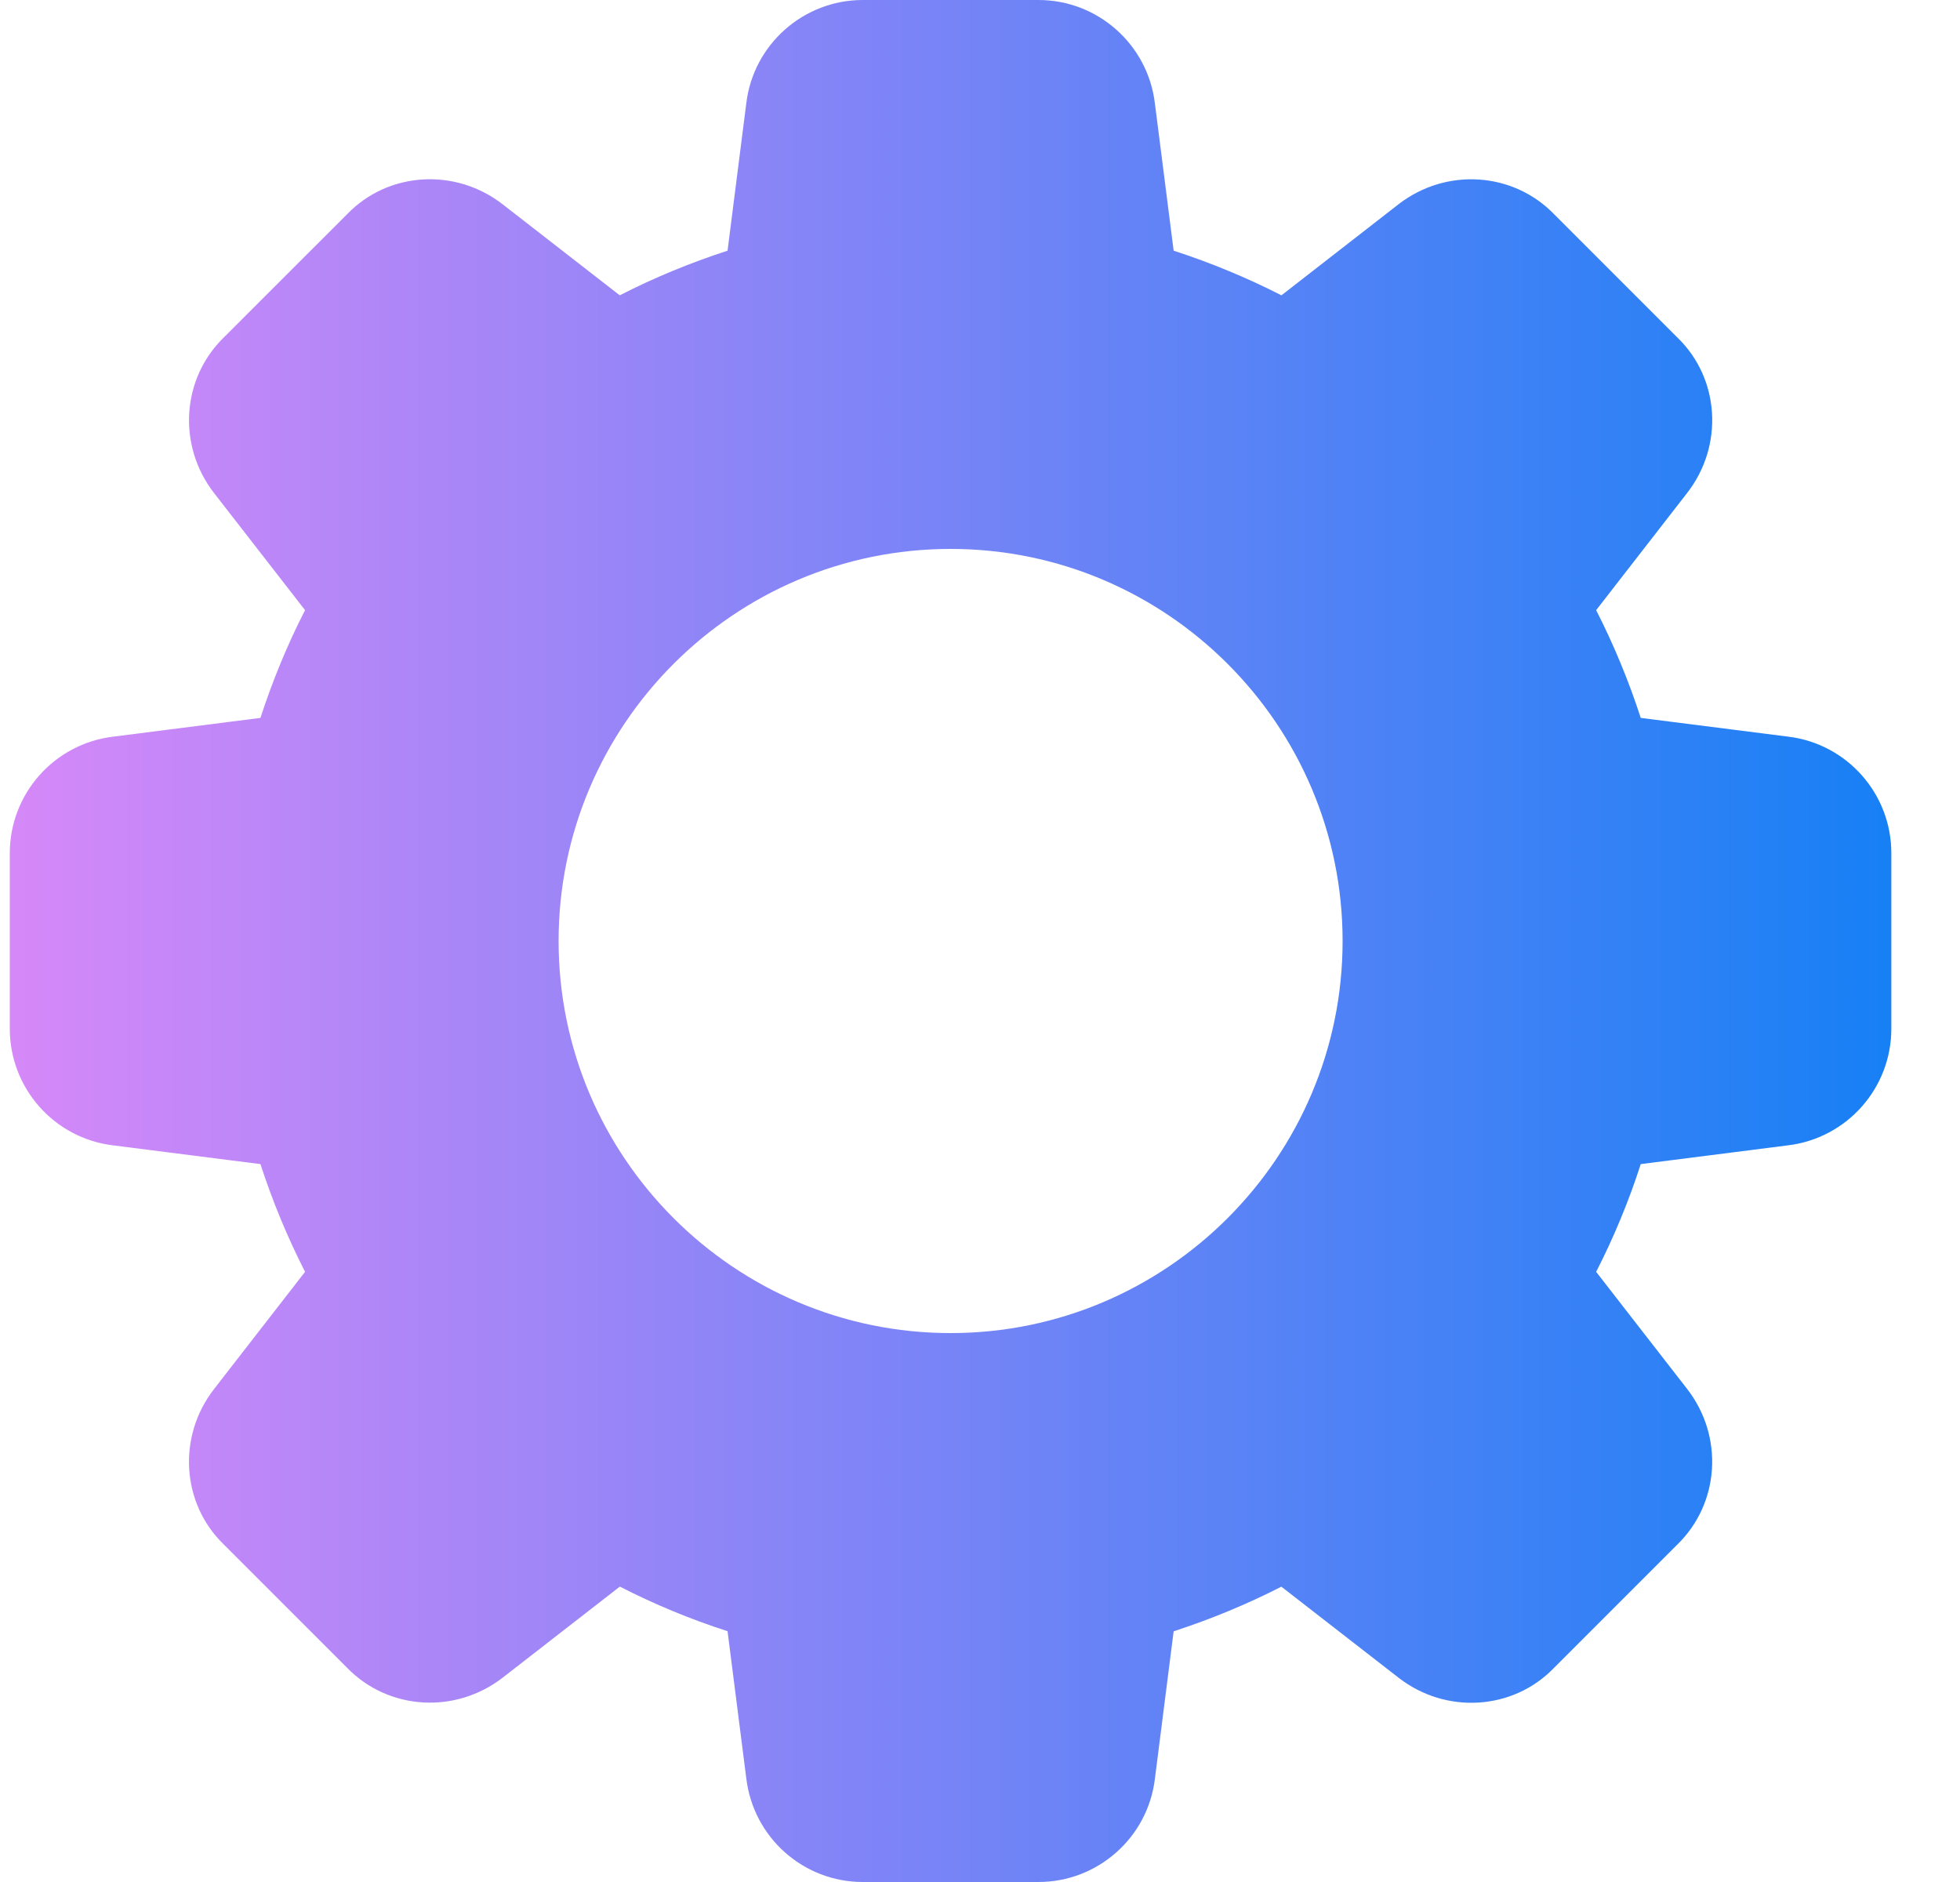 <svg width="25" height="24" viewBox="0 0 25 24" fill="none" xmlns="http://www.w3.org/2000/svg">
<g clip-path="url(#clip0_19_4004)">
<path d="M22.808 9.394L20.928 9.155C20.773 8.678 20.582 8.218 20.359 7.781L21.52 6.286C21.99 5.681 21.935 4.827 21.398 4.307L19.823 2.732C19.298 2.19 18.444 2.136 17.838 2.605L16.345 3.766C15.908 3.543 15.448 3.352 14.97 3.197L14.731 1.32C14.641 0.567 14.002 0 13.245 0H11.005C10.248 0 9.609 0.567 9.519 1.317L9.28 3.197C8.802 3.352 8.342 3.542 7.905 3.766L6.411 2.605C5.807 2.136 4.953 2.19 4.432 2.727L2.857 4.301C2.315 4.827 2.26 5.681 2.73 6.287L3.891 7.781C3.667 8.218 3.477 8.678 3.322 9.155L1.445 9.394C0.692 9.484 0.125 10.123 0.125 10.88V13.12C0.125 13.877 0.692 14.516 1.442 14.606L3.322 14.845C3.477 15.322 3.668 15.782 3.891 16.219L2.73 17.714C2.26 18.319 2.315 19.173 2.852 19.693L4.427 21.268C4.953 21.809 5.806 21.863 6.412 21.394L7.906 20.233C8.343 20.457 8.803 20.648 9.28 20.802L9.519 22.678C9.609 23.433 10.248 24 11.005 24H13.245C14.002 24 14.641 23.433 14.731 22.683L14.97 20.803C15.447 20.648 15.907 20.457 16.344 20.234L17.839 21.395C18.444 21.865 19.298 21.81 19.818 21.273L21.393 19.698C21.935 19.172 21.99 18.319 21.52 17.713L20.359 16.219C20.583 15.782 20.774 15.322 20.928 14.845L22.804 14.606C23.557 14.516 24.124 13.877 24.124 13.12V10.88C24.125 10.123 23.558 9.484 22.808 9.394ZM12.125 17C9.368 17 7.125 14.757 7.125 12C7.125 9.243 9.368 7 12.125 7C14.882 7 17.125 9.243 17.125 12C17.125 14.757 14.882 17 12.125 17Z" fill="url(#paint0_linear_19_4004)"/>
</g>
<defs>
<linearGradient id="paint0_linear_19_4004" x1="0.125" y1="12" x2="24.124" y2="12" gradientUnits="userSpaceOnUse">
<stop stop-color="#D688F8"/>
<stop offset="1" stop-color="#1780F5"/>
</linearGradient>
<clipPath id="clip0_19_4004">
<rect width="24" height="24" fill="white" transform="translate(0.125)"/>
</clipPath>
</defs>
</svg>
